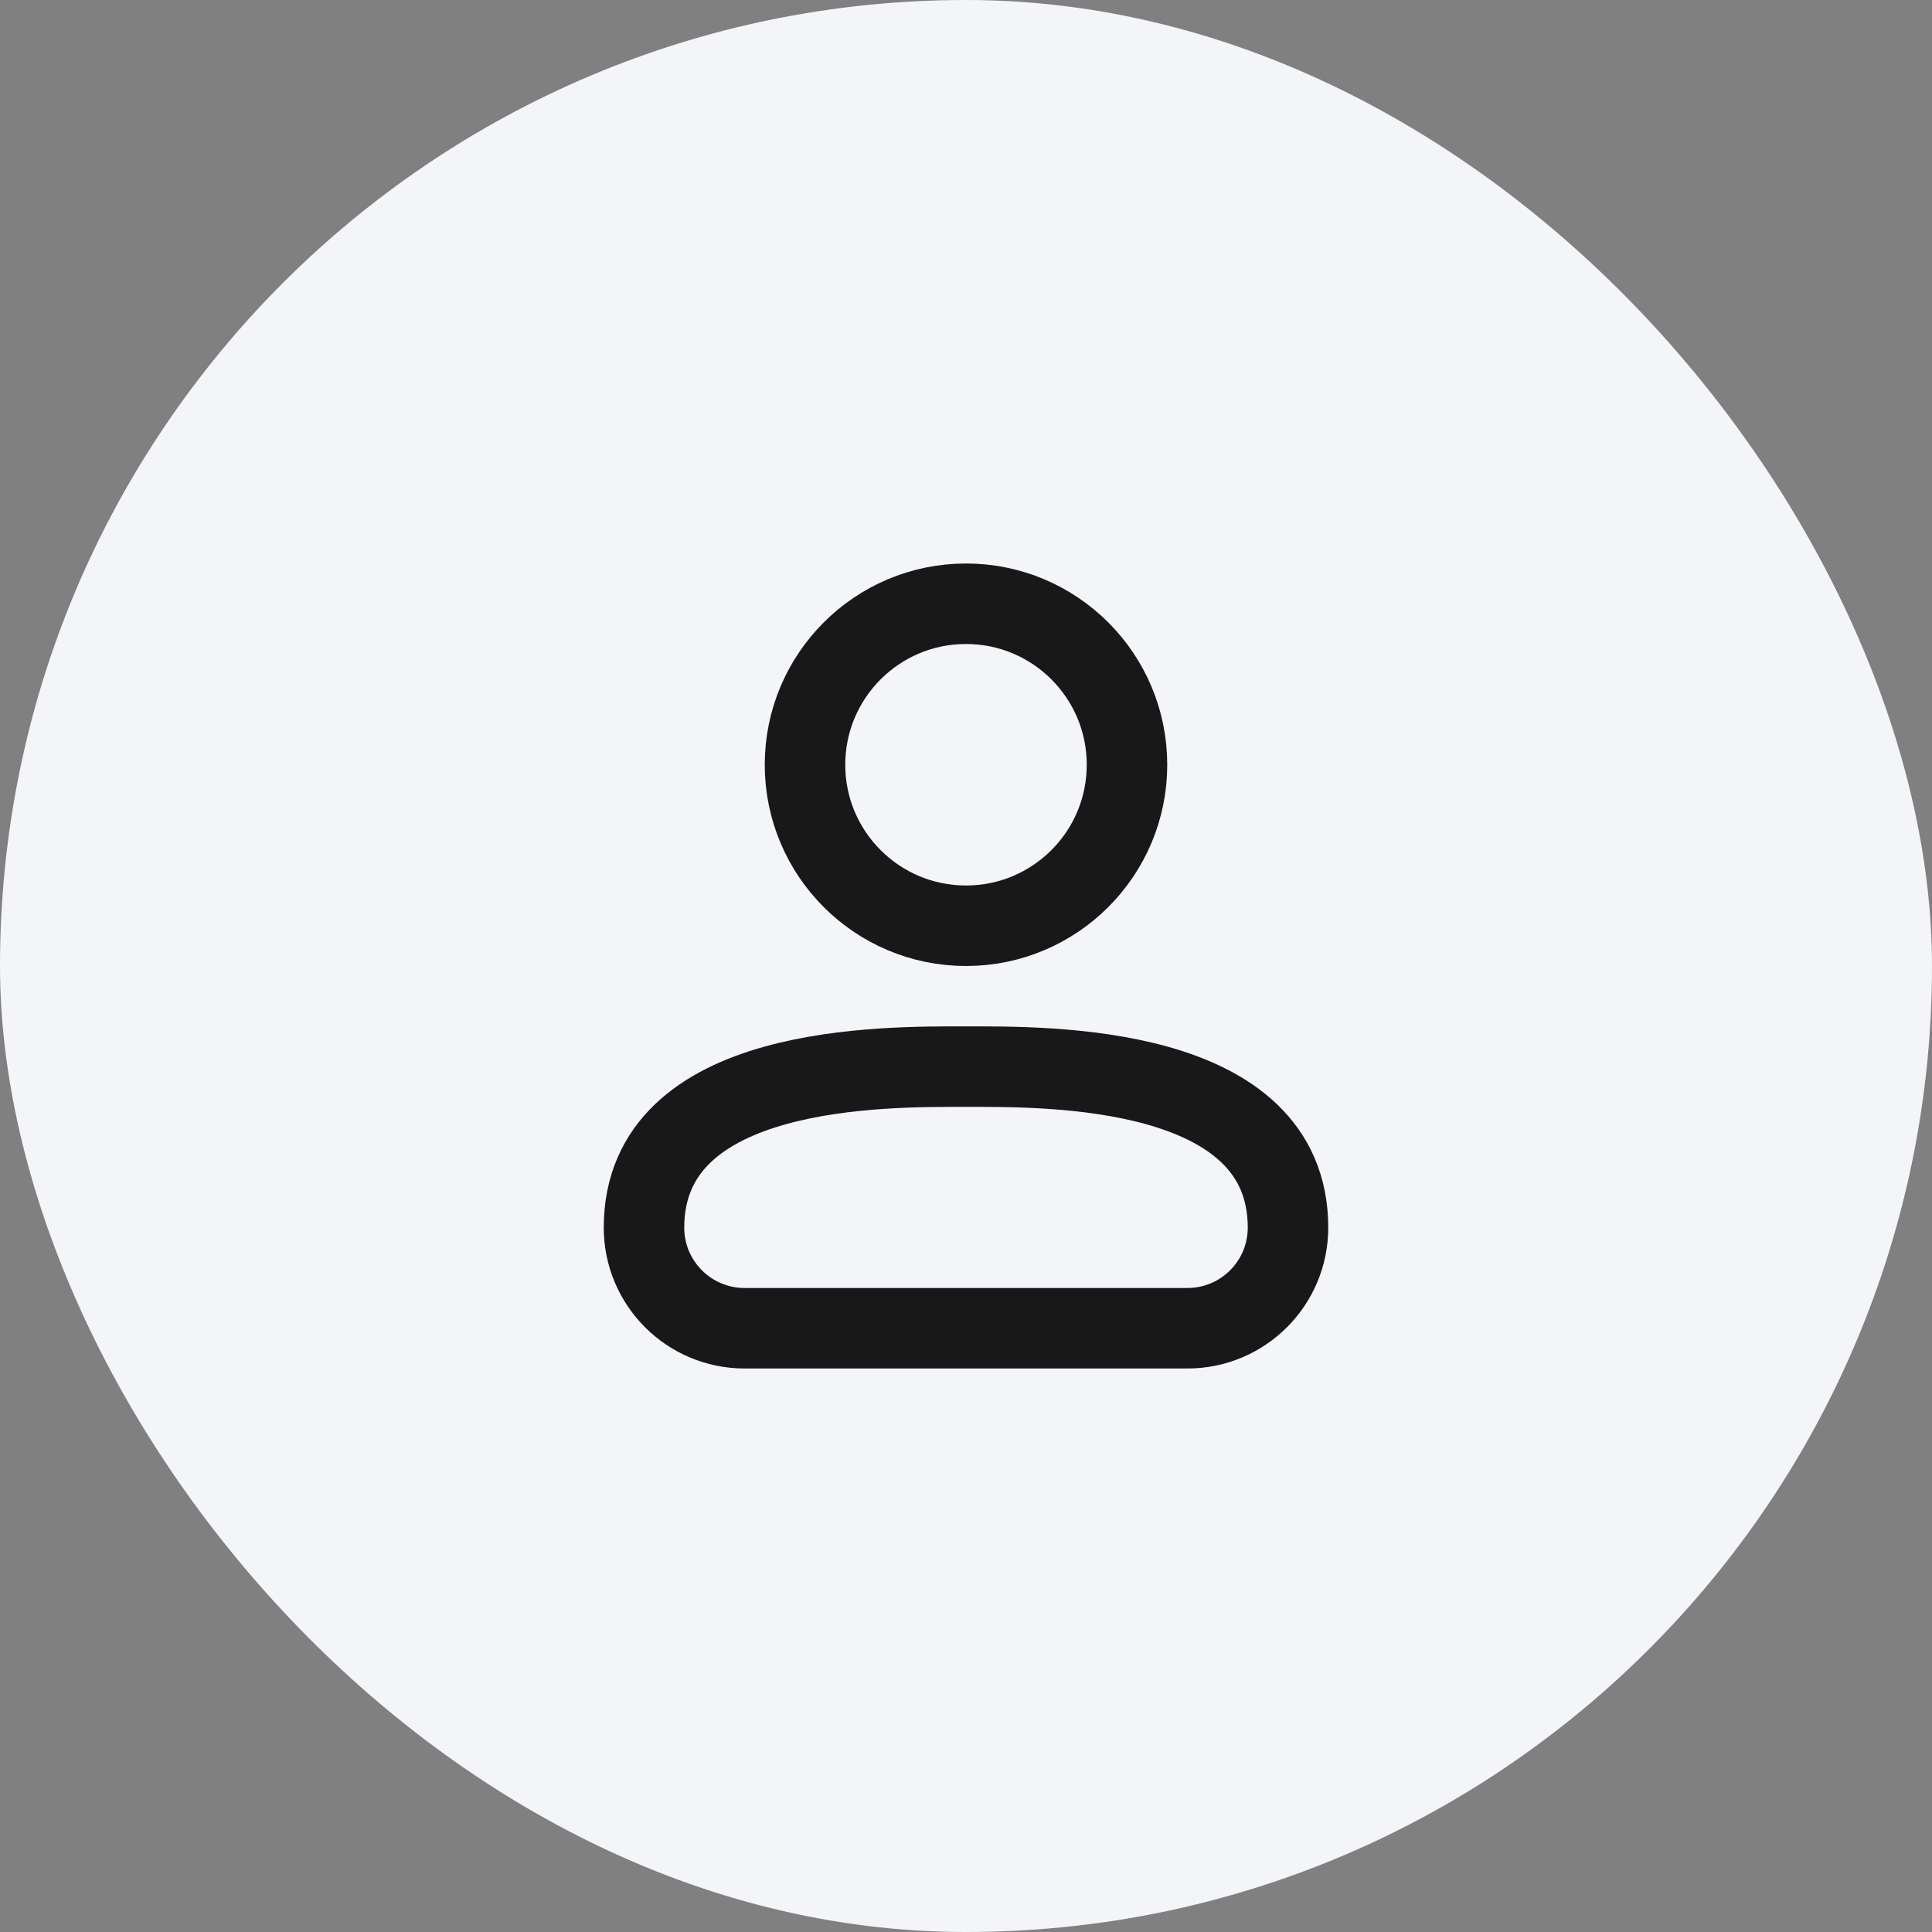 <svg width="48" height="48" viewBox="0 0 48 48" fill="none" xmlns="http://www.w3.org/2000/svg">
<rect x="0" y="0" width="48" height="48" fill="#808080" stroke="none"/>
<rect width="48" height="48" rx="24" fill="#F4F5F9"/>
<path d="M29.5 33H18.5C17.119 33 16 31.881 16 30.5C16 26.419 22 26.5 24 26.5C26 26.5 32 26.419 32 30.5C32 31.881 30.881 33 29.5 33Z" stroke="#181818" stroke-width="2" stroke-linecap="round" stroke-linejoin="round"/>
<path d="M24 23C26.209 23 28 21.209 28 19C28 16.791 26.209 15 24 15C21.791 15 20 16.791 20 19C20 21.209 21.791 23 24 23Z" stroke="#181818" stroke-width="2" stroke-linecap="round" stroke-linejoin="round"/>
</svg>
